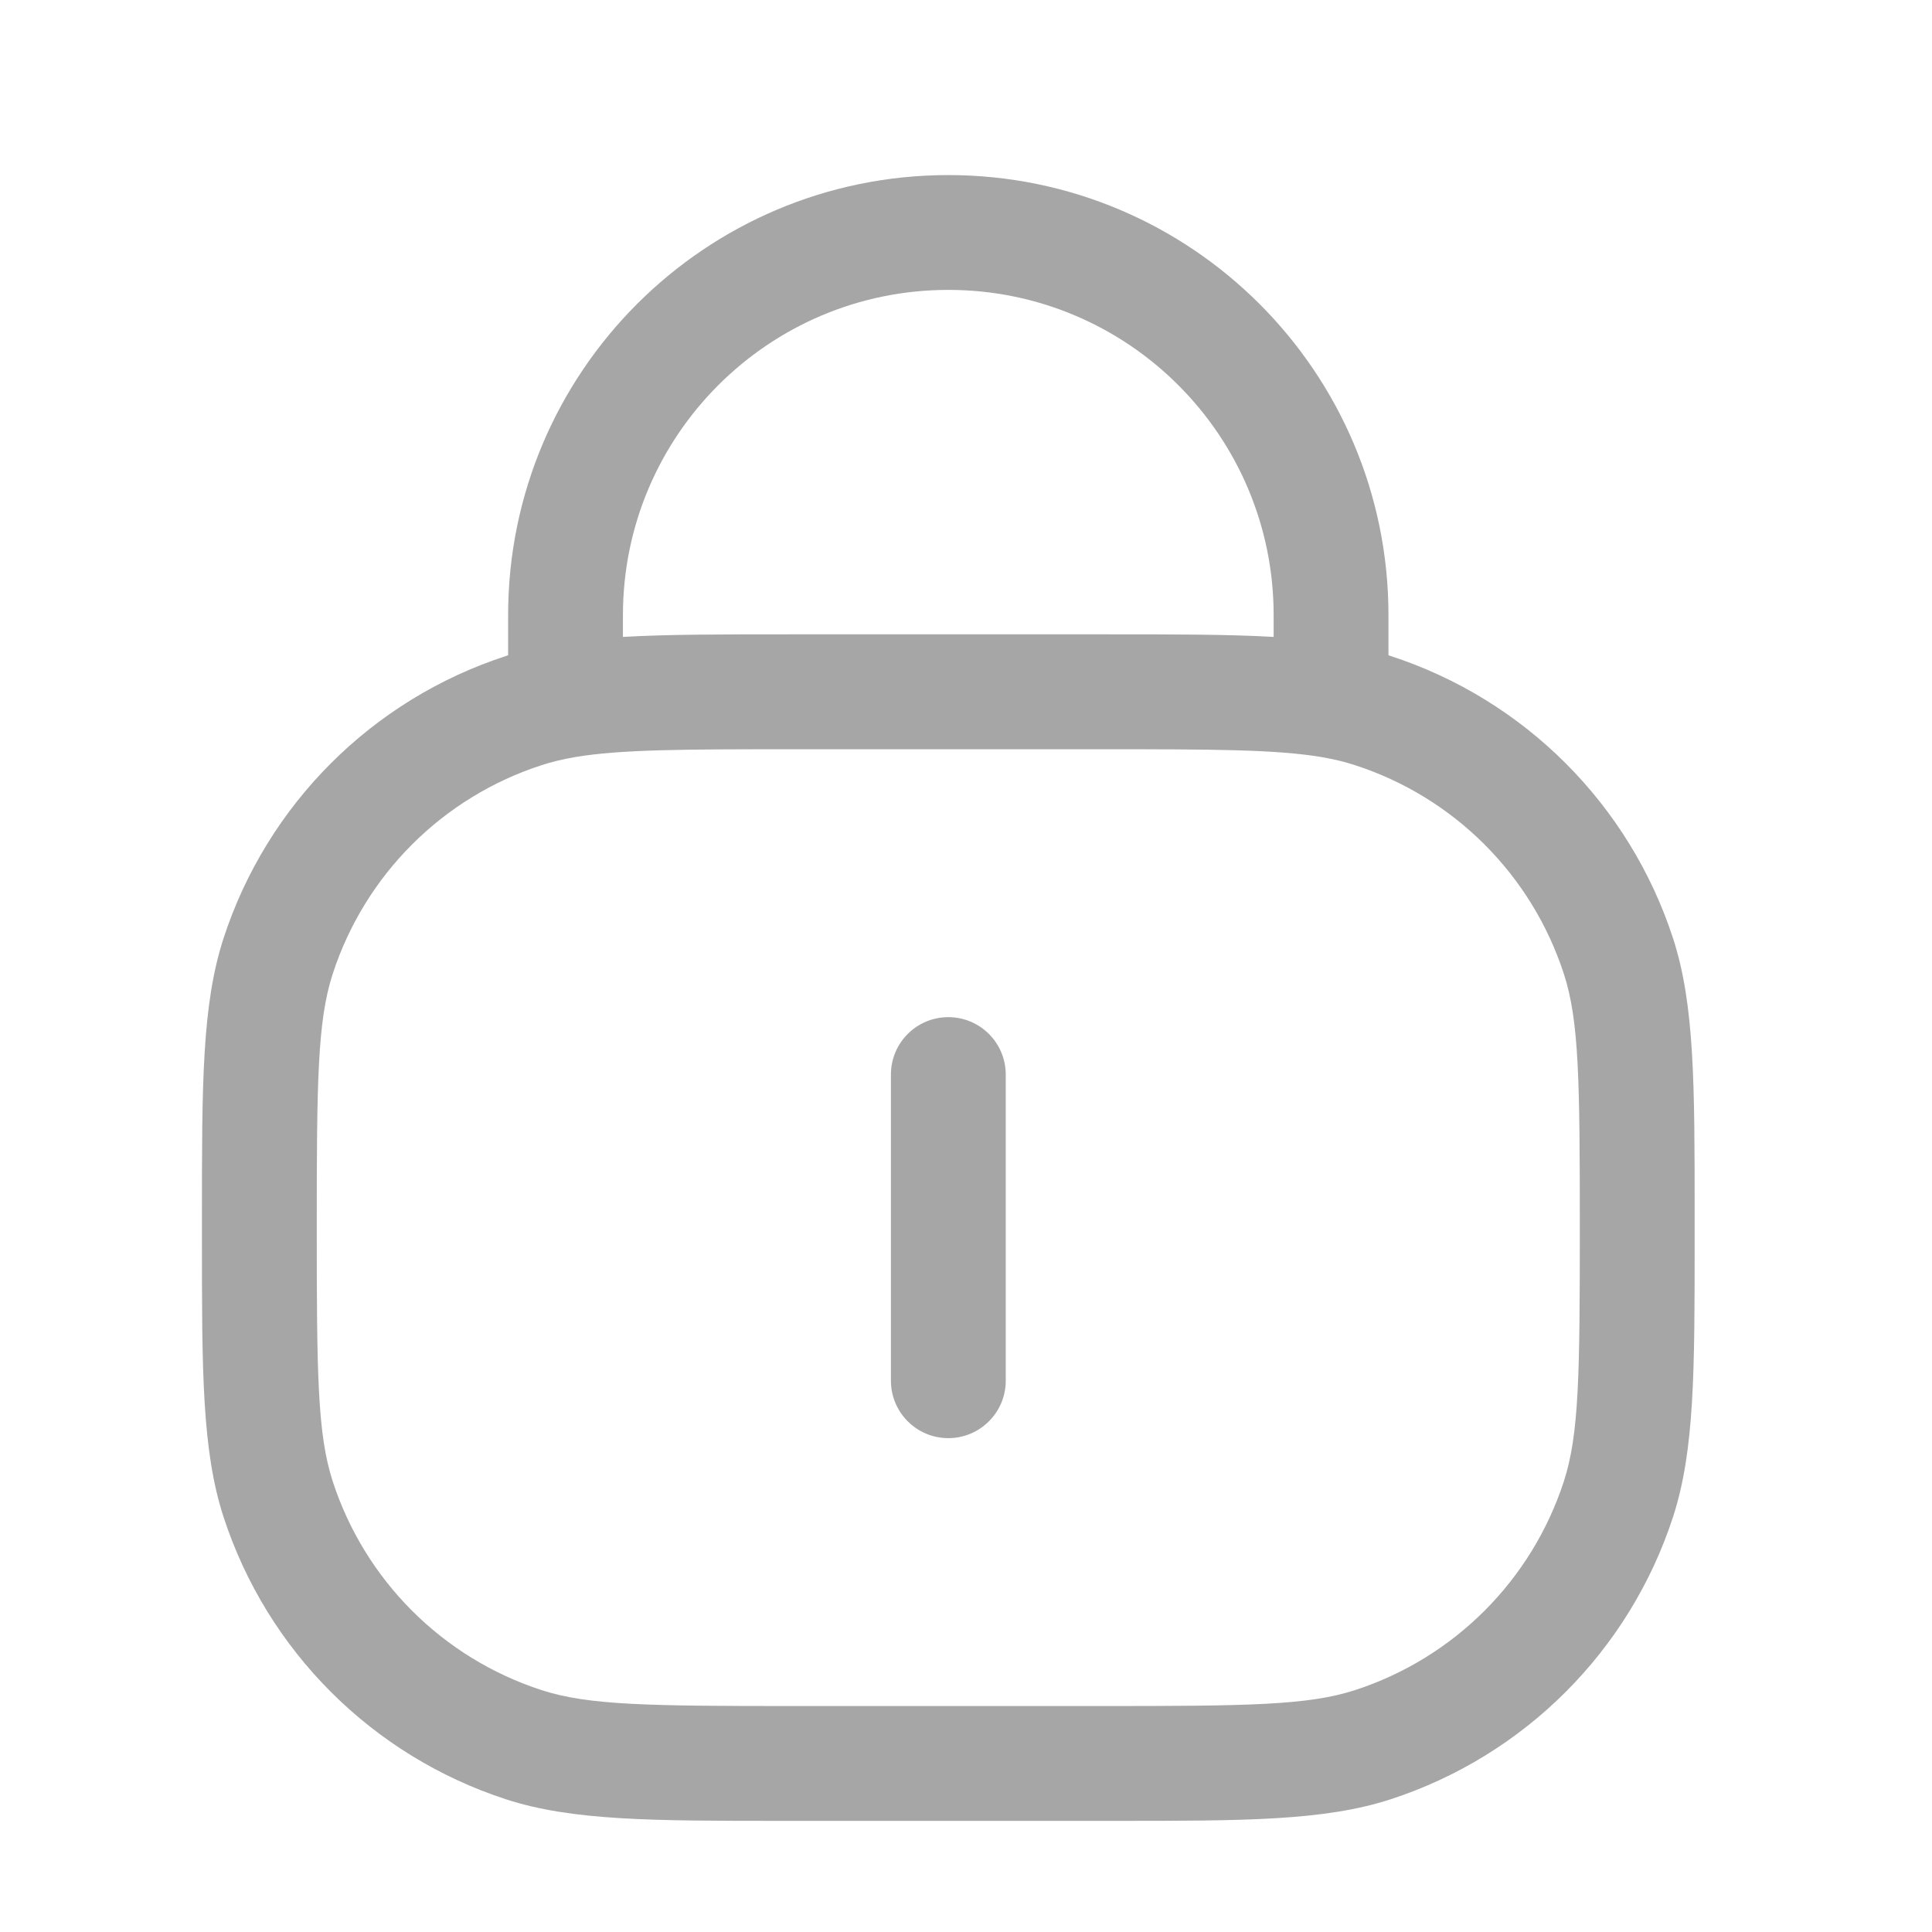 <svg width="21" height="21" viewBox="0 0 21 21" fill="none" xmlns="http://www.w3.org/2000/svg">
<path d="M10.932 11.68C10.932 11.335 10.652 11.056 10.308 11.056C9.963 11.056 9.684 11.335 9.684 11.68V15.008C9.684 15.352 9.963 15.632 10.308 15.632C10.652 15.632 10.932 15.352 10.932 15.008V11.68Z" fill="#A6A6A6"/>
<path fill-rule="evenodd" clip-rule="evenodd" d="M10.308 1.903C7.665 1.903 5.523 4.045 5.523 6.687V7.122L5.501 7.13C4.045 7.603 2.903 8.745 2.429 10.201C2.195 10.923 2.195 11.789 2.195 13.209V13.478C2.195 14.898 2.195 15.764 2.429 16.486C2.903 17.943 4.045 19.084 5.501 19.558C6.223 19.792 7.089 19.792 8.509 19.792H12.106C13.526 19.792 14.392 19.792 15.114 19.558C16.57 19.084 17.712 17.943 18.186 16.486C18.42 15.764 18.42 14.898 18.42 13.478V13.209C18.42 11.789 18.42 10.923 18.186 10.201C17.712 8.745 16.57 7.603 15.114 7.13L15.092 7.122V6.687C15.092 4.045 12.95 1.903 10.308 1.903ZM8.574 6.895C7.842 6.895 7.258 6.895 6.771 6.923V6.687C6.771 4.735 8.355 3.151 10.308 3.151C12.261 3.151 13.844 4.735 13.844 6.687V6.923C13.357 6.895 12.773 6.895 12.041 6.895H8.574ZM6.251 8.229C6.748 8.146 7.419 8.144 8.644 8.144H11.972C13.196 8.144 13.867 8.146 14.364 8.229C14.502 8.253 14.62 8.281 14.728 8.317C15.805 8.666 16.649 9.51 16.999 10.587C17.164 11.096 17.172 11.746 17.172 13.344C17.172 14.941 17.164 15.591 16.999 16.1C16.649 17.177 15.805 18.021 14.728 18.371C14.219 18.536 13.569 18.544 11.972 18.544H8.644C7.046 18.544 6.396 18.536 5.887 18.371C4.81 18.021 3.966 17.177 3.616 16.1C3.451 15.591 3.443 14.941 3.443 13.344C3.443 11.746 3.451 11.096 3.616 10.587C3.966 9.51 4.81 8.666 5.887 8.317C5.995 8.281 6.114 8.253 6.251 8.229Z" fill="#A6A6A6"/>
</svg>
